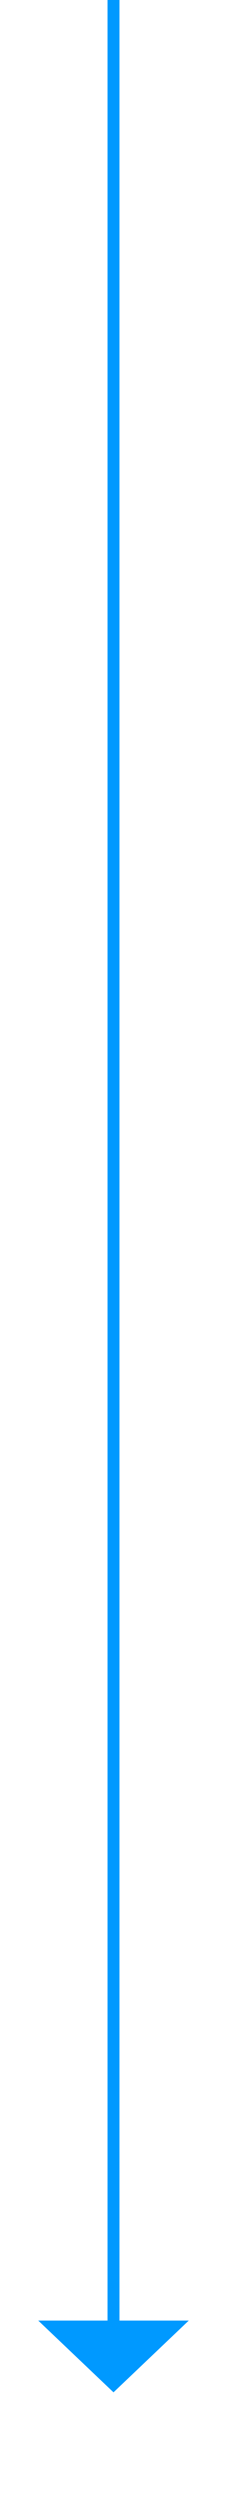 ﻿<?xml version="1.0" encoding="utf-8"?>
<svg version="1.1" xmlns:xlink="http://www.w3.org/1999/xlink" width="19px" height="209px" xmlns="http://www.w3.org/2000/svg">
  <g transform="matrix(1 0 0 1 -3140 -3117 )">
    <path d="M 3143.2 3311  L 3149.5 3317  L 3155.8 3311  L 3143.2 3311  Z " fill-rule="nonzero" fill="#0099ff" stroke="none" />
    <path d="M 3149.5 3117  L 3149.5 3312  " stroke-width="1" stroke="#0099ff" fill="none" />
  </g>
</svg>